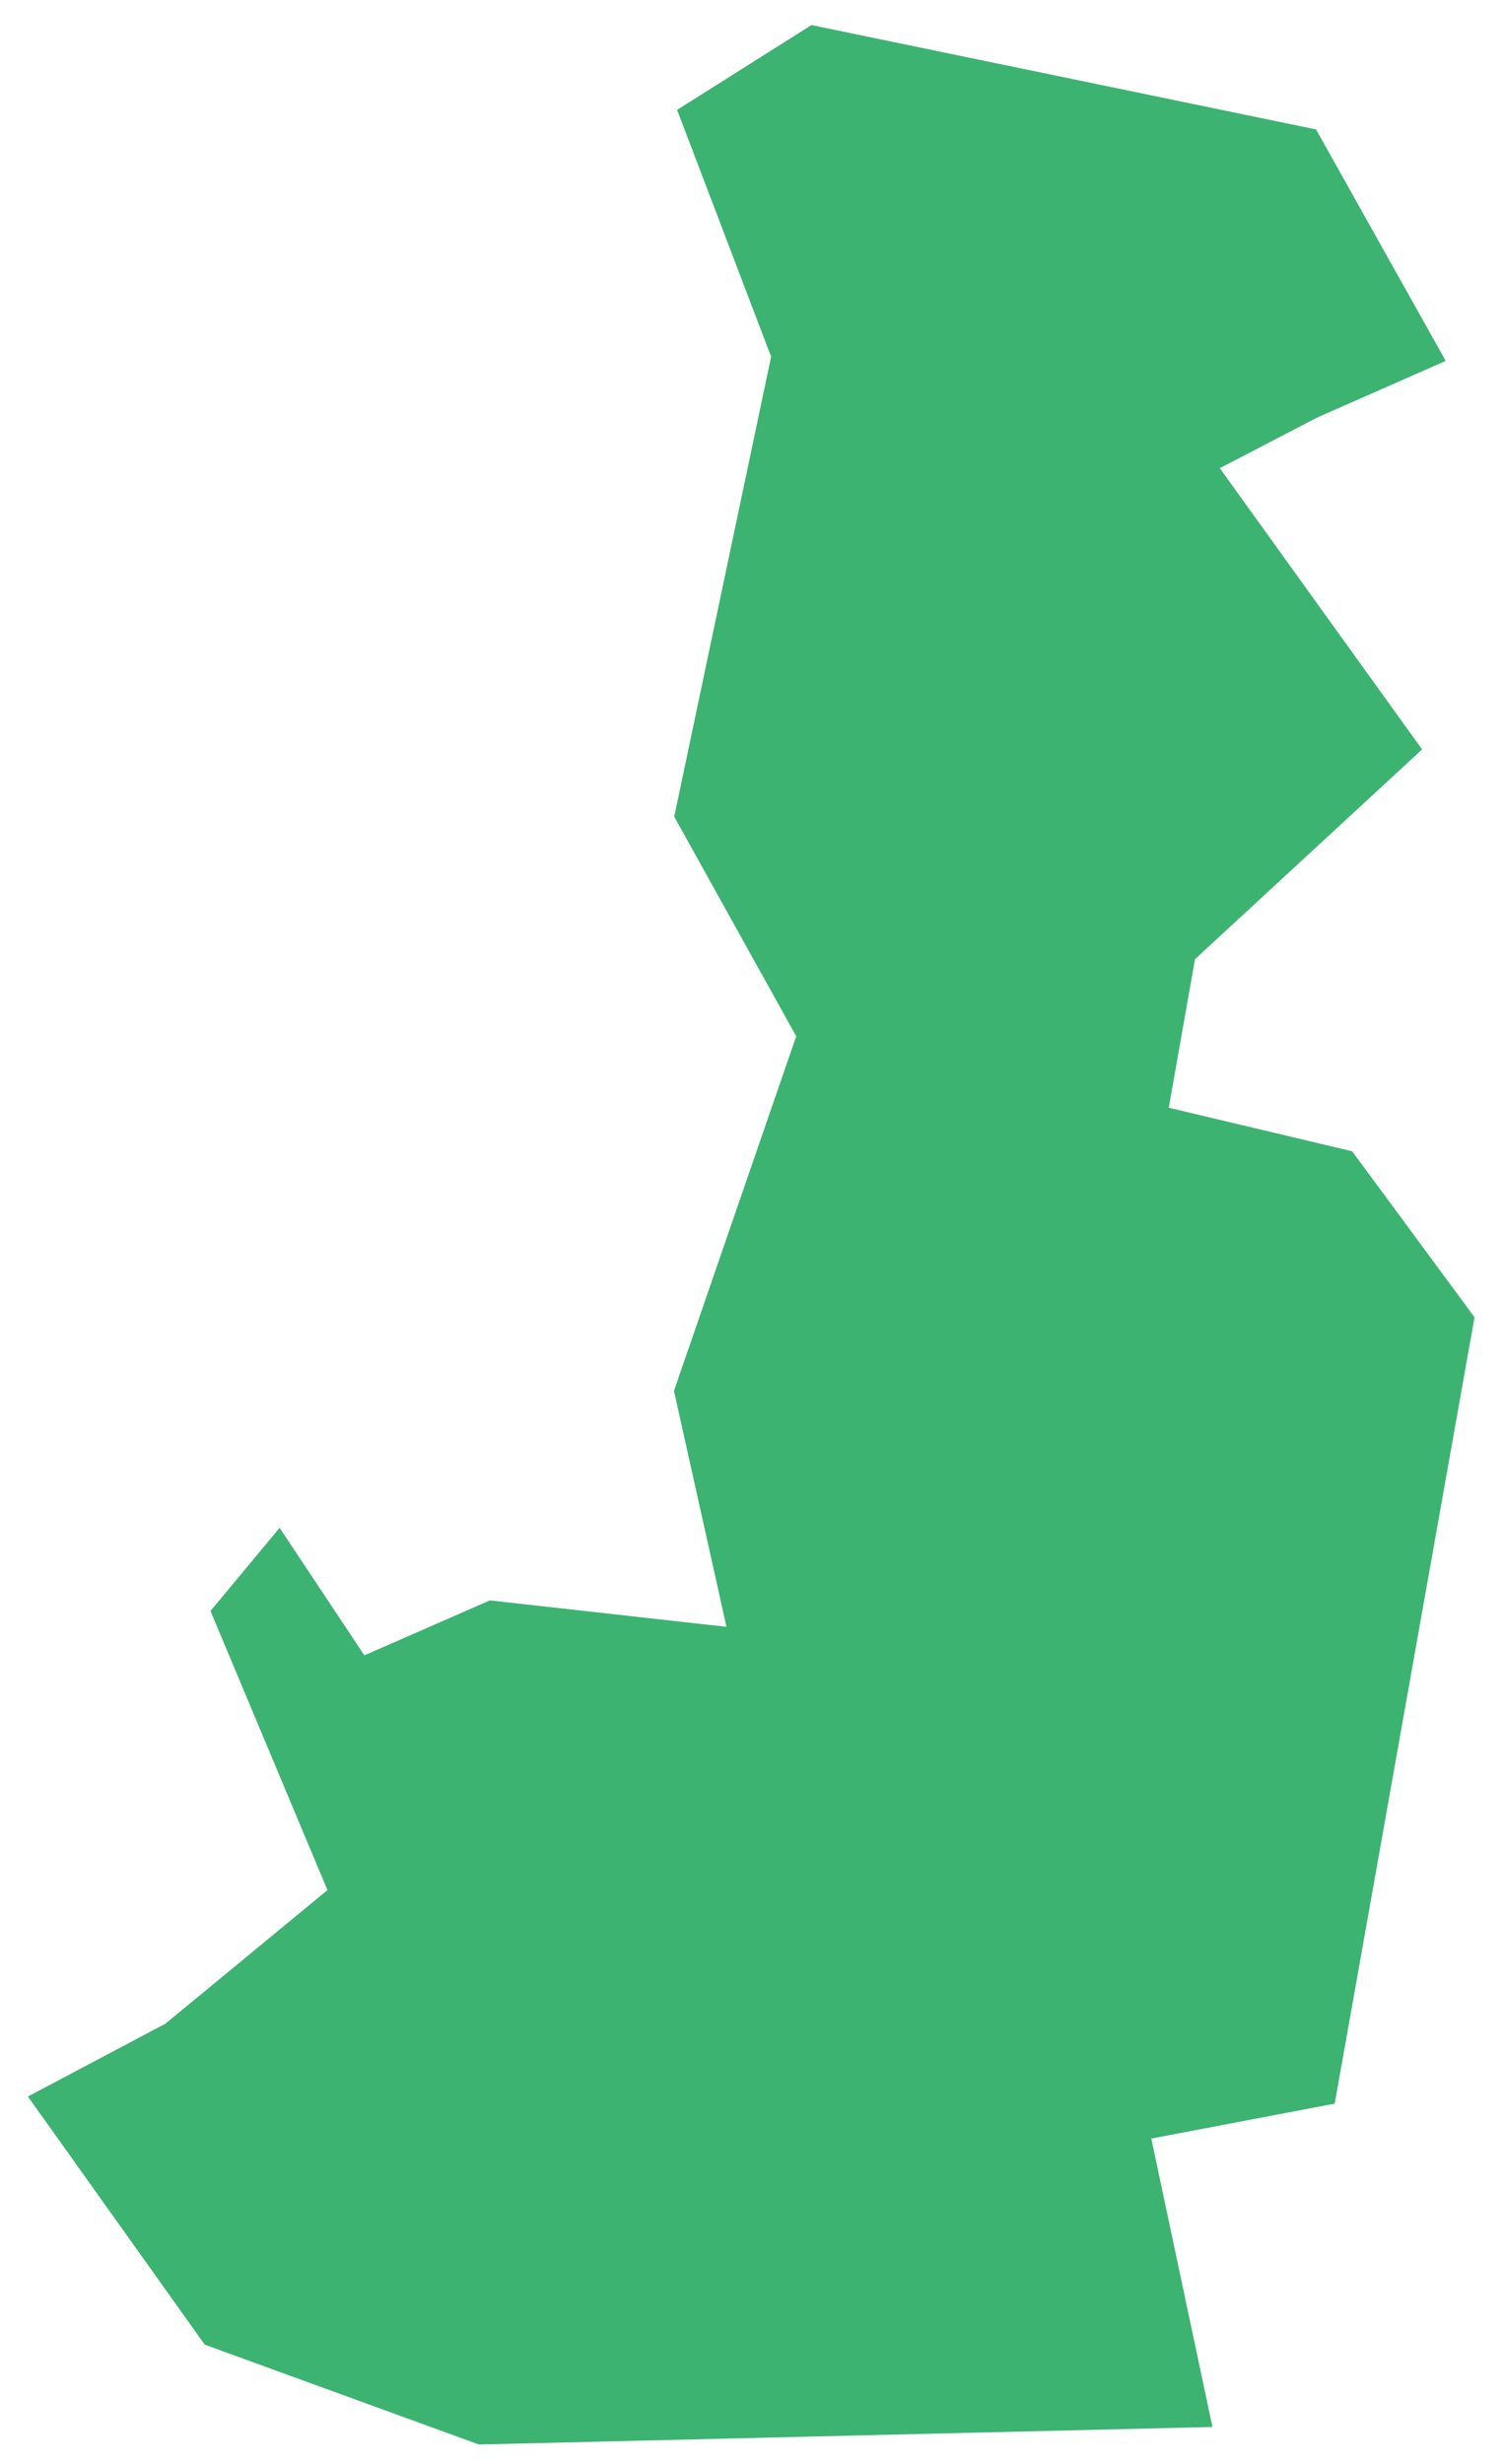 <svg width="36" height="59" viewBox="0 0 36 59" fill="none" xmlns="http://www.w3.org/2000/svg">
<path fill-rule="evenodd" clip-rule="evenodd" d="M4.904 56.139L11.47 58.53L29.041 58.11L27.576 51.205L31.969 50.368L35.318 31.54L32.387 27.566L27.994 26.523L28.623 22.966L34.062 17.944L29.217 11.21L31.554 9.995L34.628 8.641L31.522 3.099L19.436 0.6L16.218 2.631L18.43 8.437L18.472 8.54L18.446 8.653L16.149 19.554L18.986 24.659L19.072 24.813L19.015 24.973L16.143 33.302L17.282 38.419L17.399 38.949L16.859 38.892L11.732 38.319L9.027 39.504L8.728 39.634L8.548 39.364L6.697 36.581L5.042 38.573L7.732 44.991L7.843 45.256L7.62 45.44L3.981 48.438L3.949 48.466L3.917 48.478L0.668 50.198L4.904 56.139Z" fill="#3CB371"/>
</svg>
